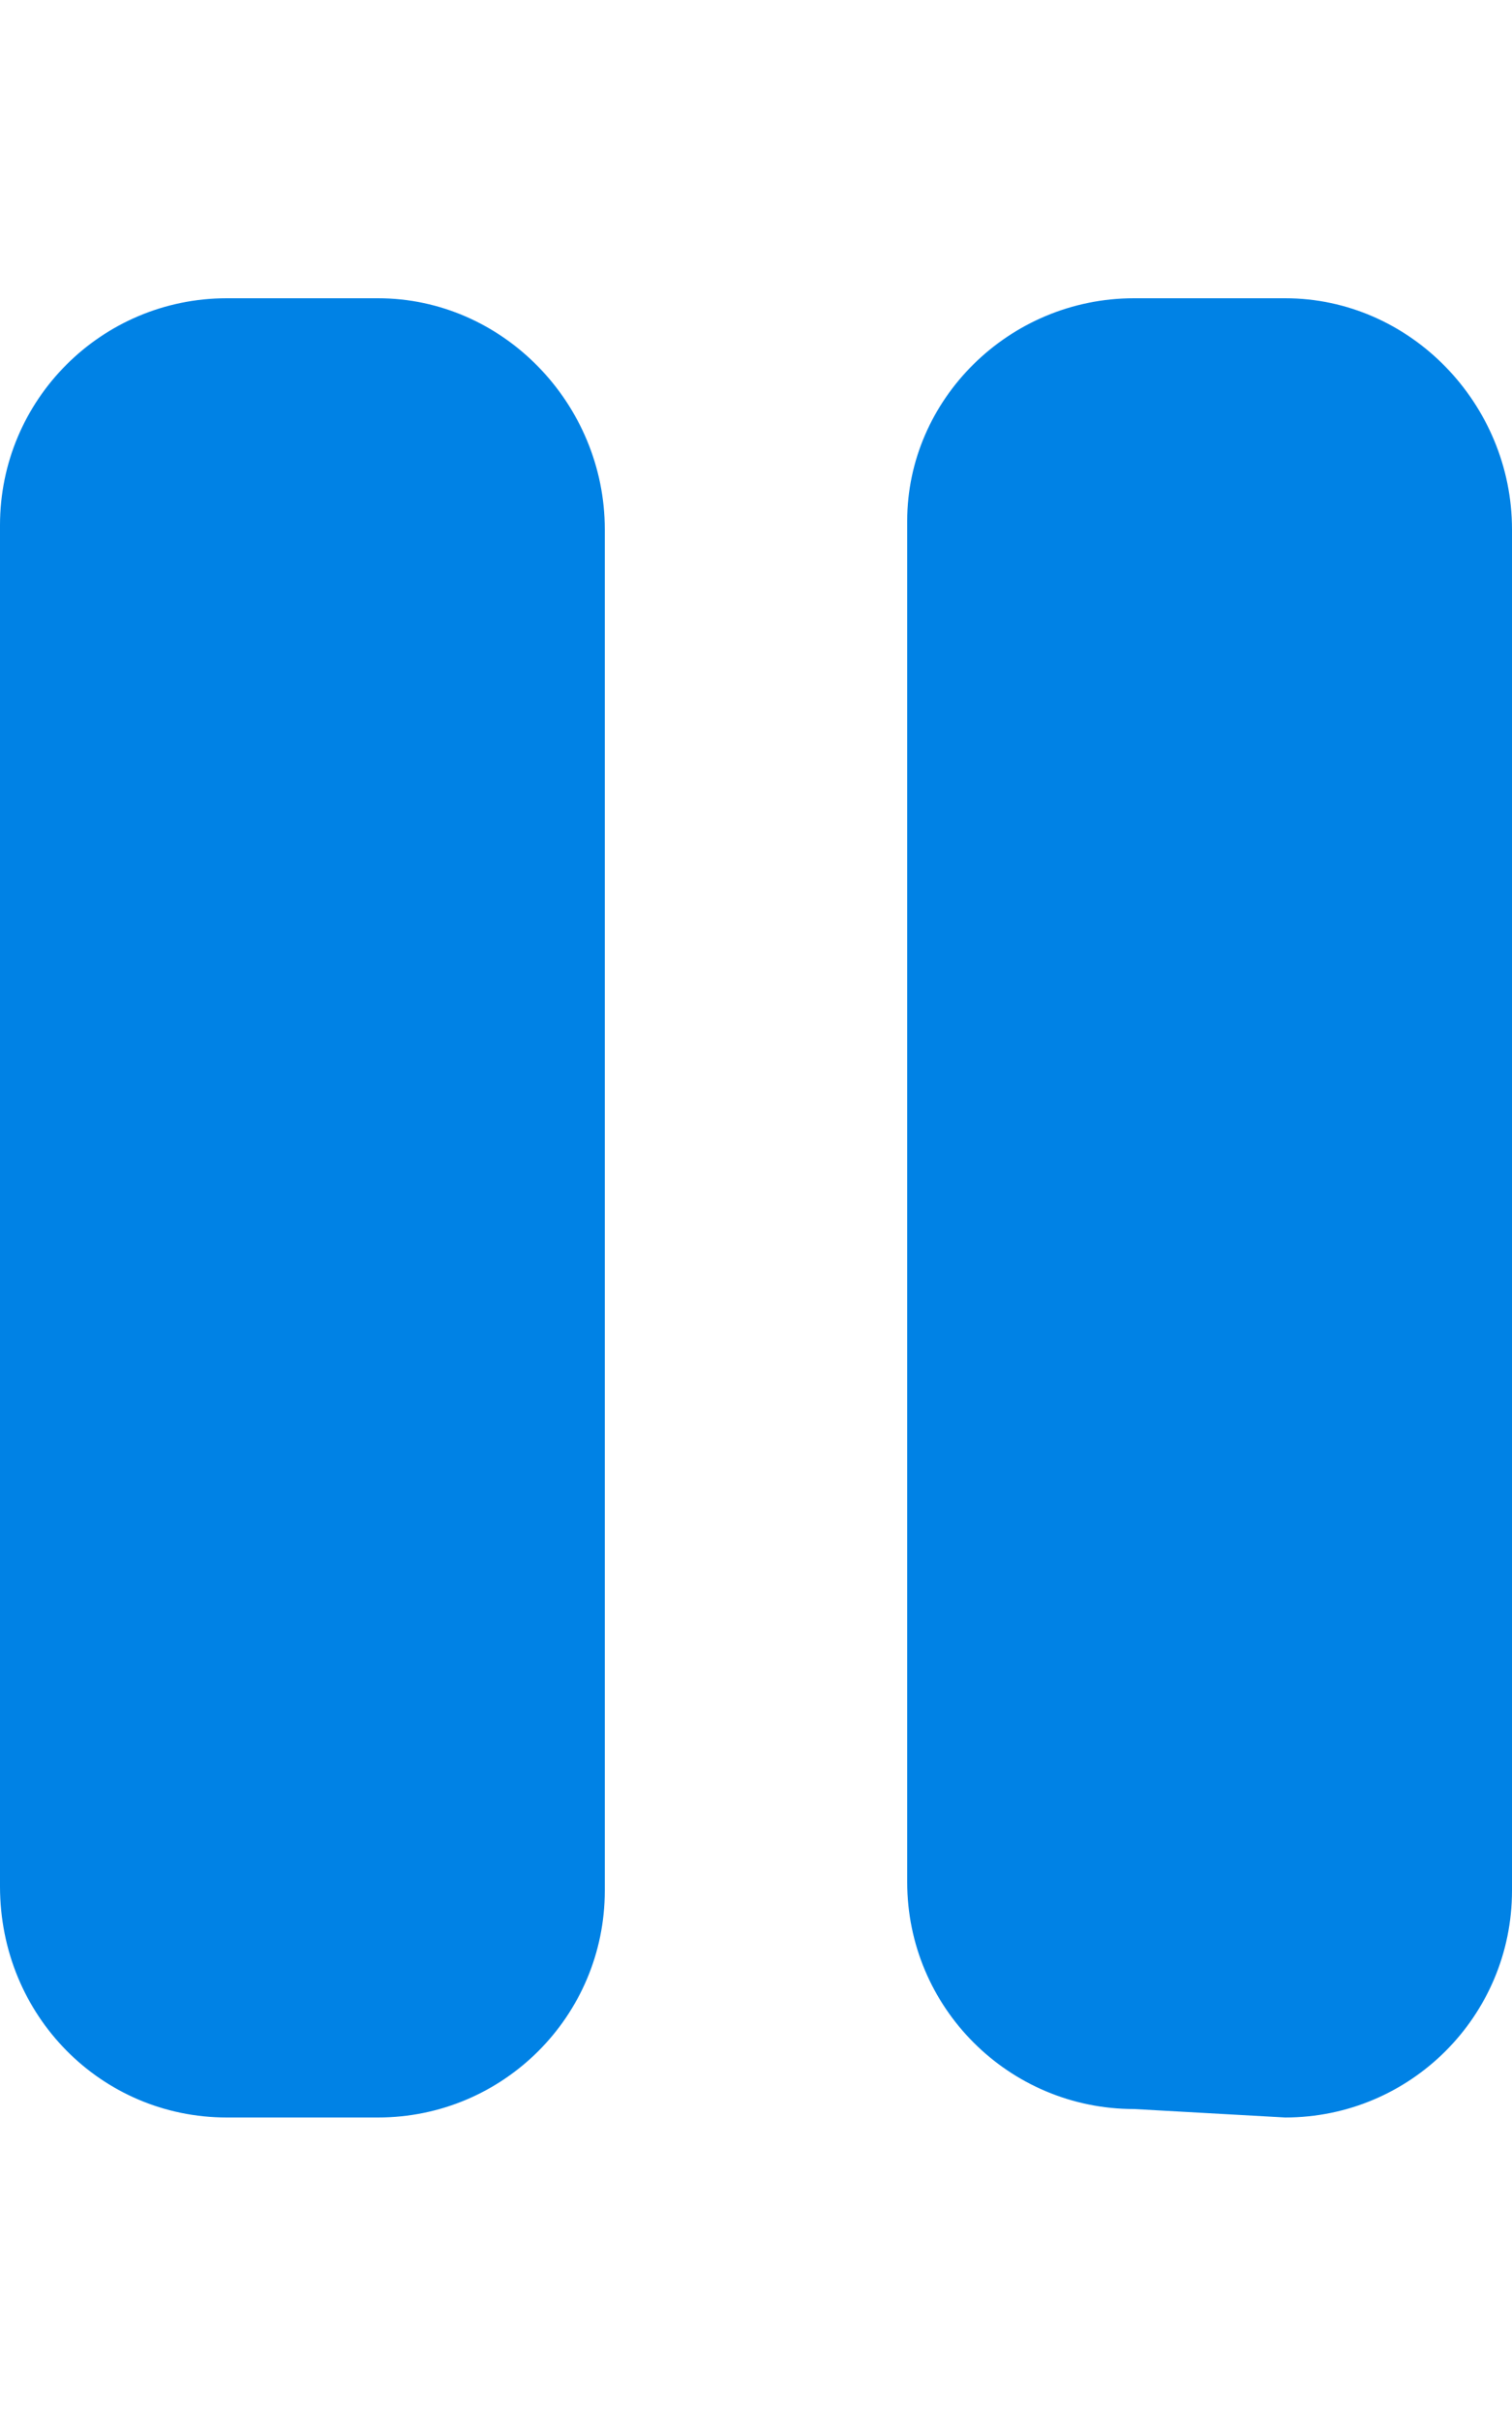 <svg width="15" height="24" viewBox="0 0 15 24" fill="none" xmlns="http://www.w3.org/2000/svg">
<path d="M12.75 2.958H11.25C10.007 2.958 9 3.965 9 5.166V18.666C9 19.908 10.007 20.916 11.25 20.916L12.75 21C13.993 21 15 19.993 15 18.75V5.25C15 4.007 13.992 2.958 12.75 2.958ZM3.75 2.958H2.25C1.007 2.958 0 3.965 0 5.208V18.708C0 19.992 1.007 21 2.25 21H3.75C4.993 21 6 19.993 6 18.75V5.25C6 4.007 4.992 2.958 3.75 2.958Z" fill="#0082E5"/>
</svg>
